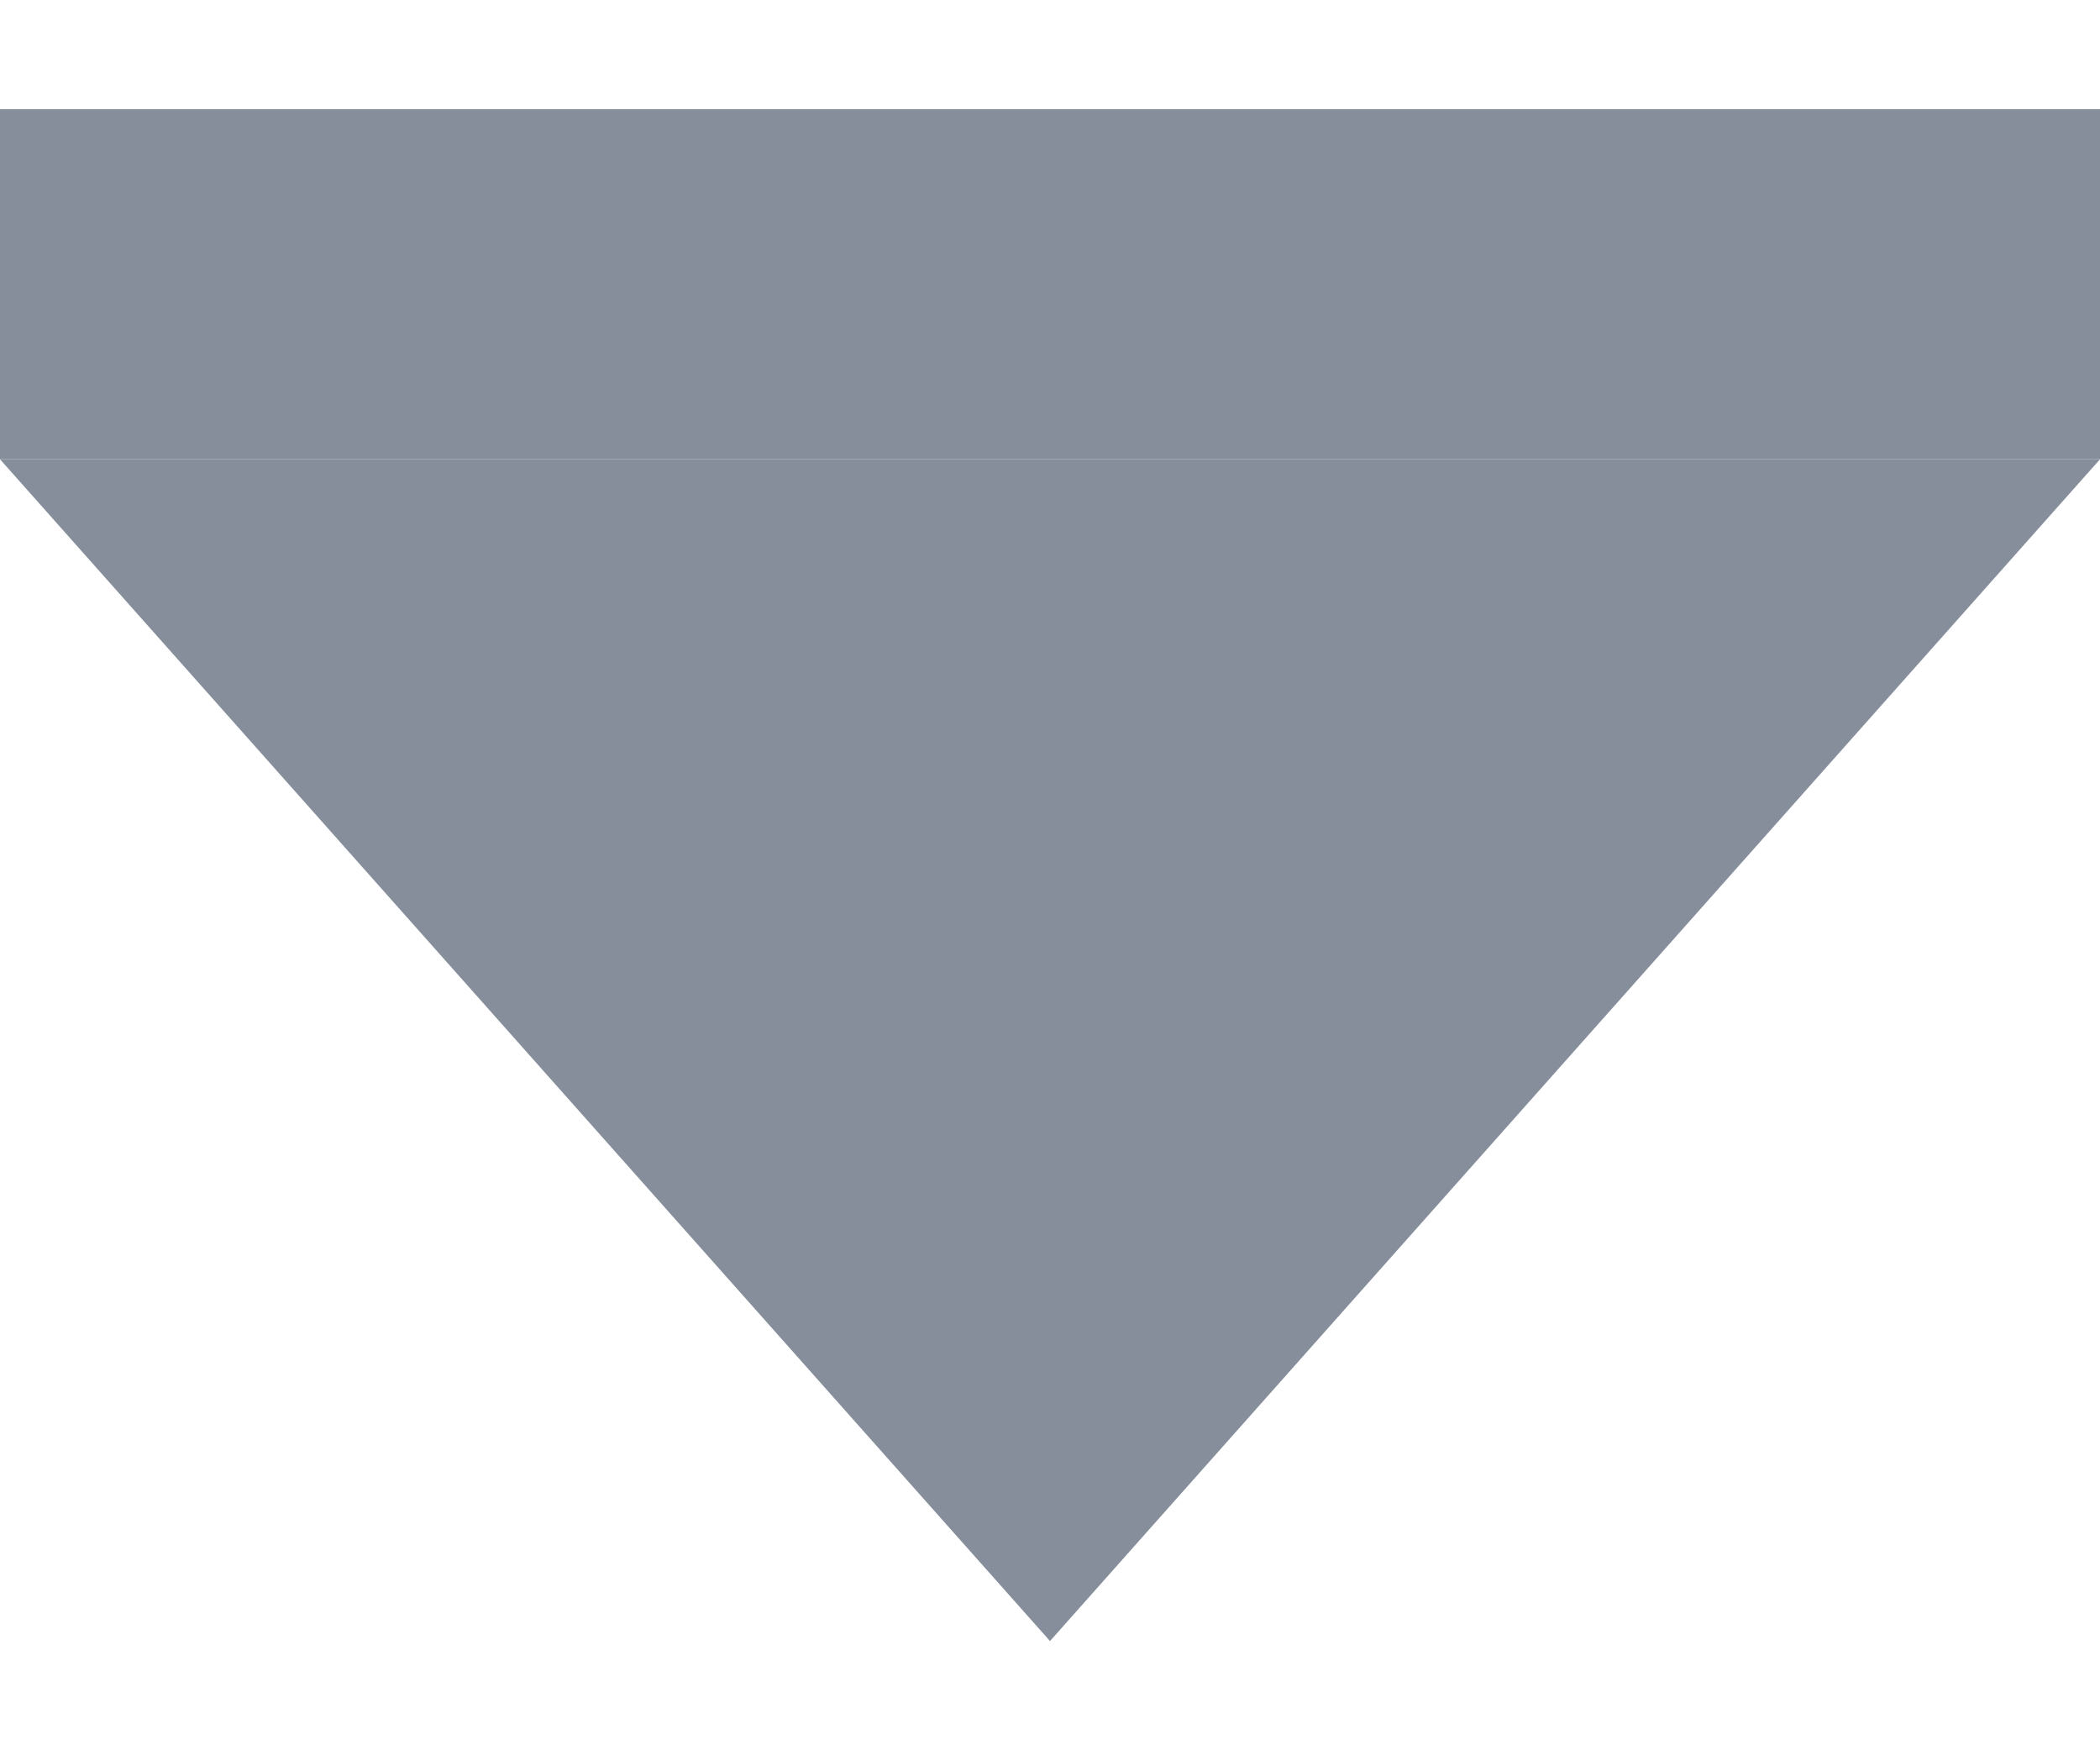 <svg width="6" height="5" viewBox="0 0 6 5" fill="none" xmlns="http://www.w3.org/2000/svg">
<path d="M3 4.688L1.27146e-07 1.312L6 1.312L3 4.688Z" fill="#868E9B"/>
<line y1="0.812" x2="6" y2="0.812" stroke="#868E9B"/>
</svg>
